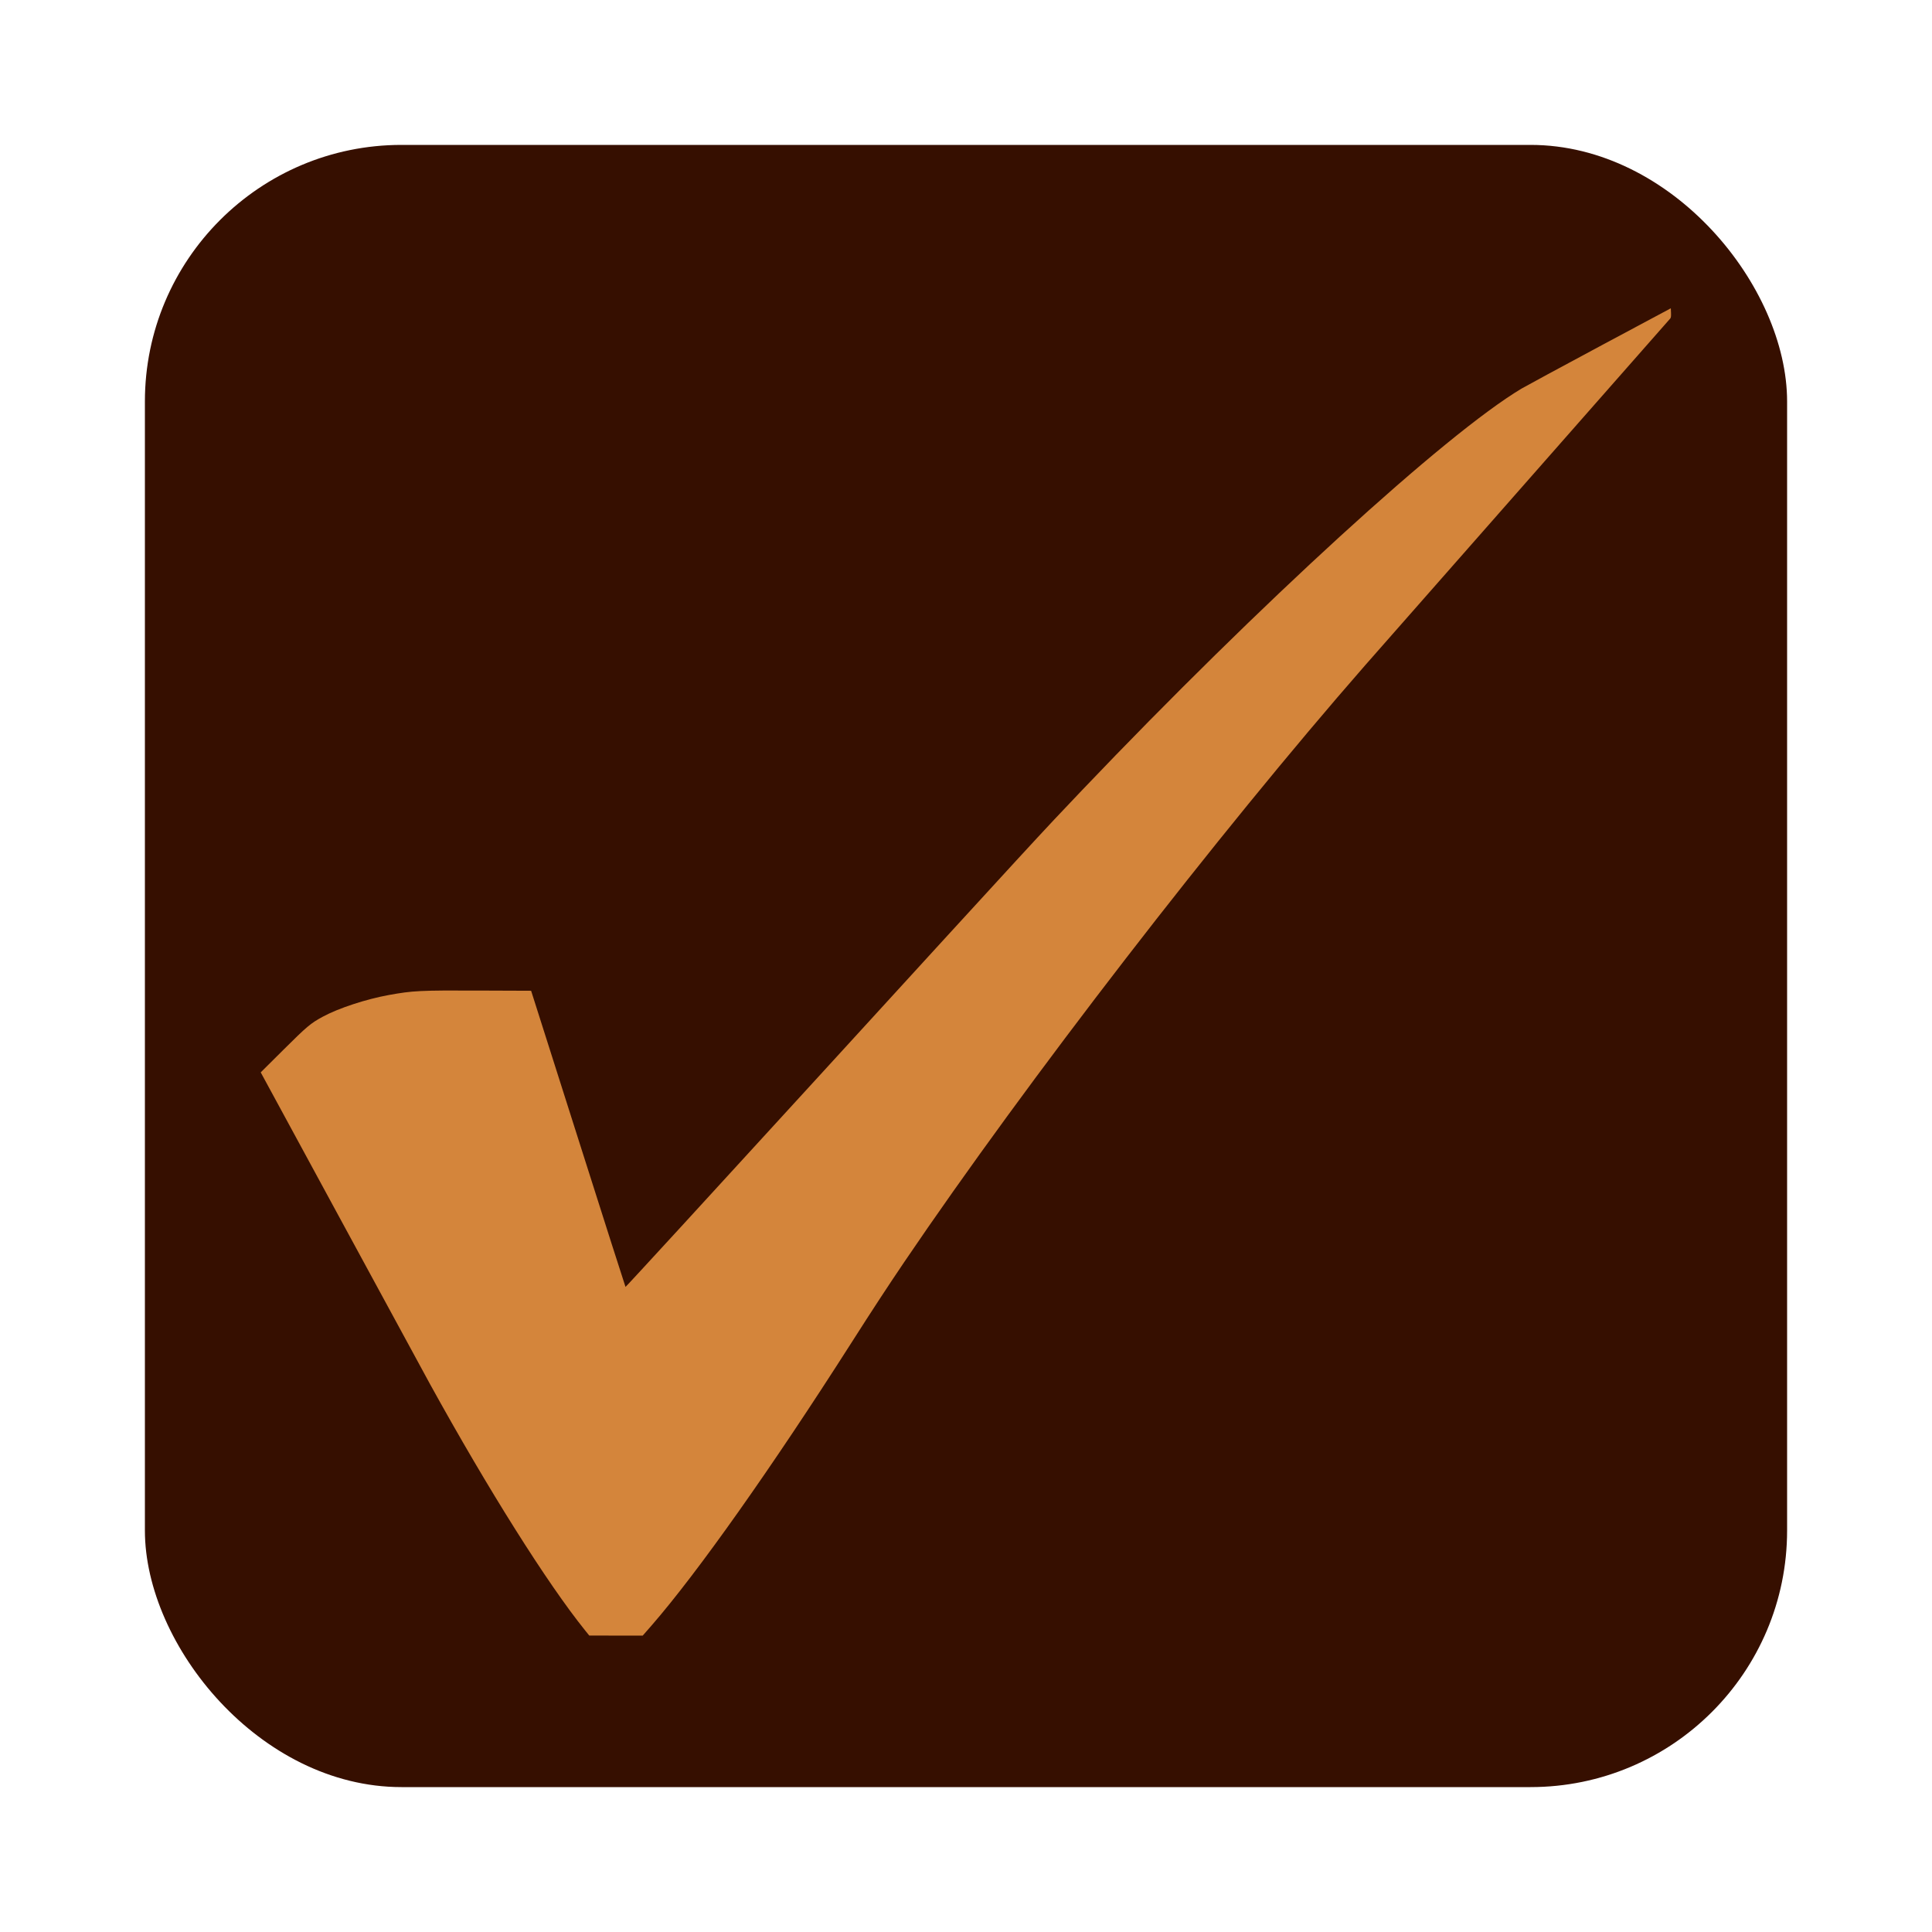 <svg id="SvgjsSvg1018" width="288" height="288" xmlns="http://www.w3.org/2000/svg" version="1.1" xmlns:xlink="http://www.w3.org/1999/xlink" xmlns:svgjs="http://svgjs.com/svgjs"><rect id="SvgjsRect1024" width="288" height="288" rx="45" ry="45" fill="#360f00" transform="matrix(0.85,0,0,0.85,21.6,21.6)"></rect><defs id="SvgjsDefs1019"></defs><g id="SvgjsG1020" transform="matrix(0.73,0,0,0.73,38.876,39.119)"><svg xmlns="http://www.w3.org/2000/svg" width="288" height="288" version="1.0" viewBox="0 0 2162 2048"><path d="M20525 19764 c-599 -321 -1139 -613 -1200 -649 -1173 -703 -4001-3288 -6735 -6155 -630 -661 -703 -740 -4074 -4428 -1605 -1756 -2921 -3190
-2925 -3187 -3 3 -330 1026 -726 2273 l-721 2267 -794 3 c-916 4 -1021 -2
-1386 -68 -348 -63 -773 -202 -1014 -333 -185 -100 -242 -148 -603 -507 l-348
-346 1254 -2310 c690 -1271 1294 -2383 1342 -2470 893 -1619 1795 -3051 2374
-3771 l66 -82 410 -1 410 0 140 160 c702 808 1833 2407 3052 4318 339 531 553
858 816 1247 1886 2783 4809 6567 7067 9150 130 149 1232 1402 2450 2785 1217
1383 2219 2522 2227 2531 10 12 13 37 11 86 l-3 70 -1090 -583z" transform="matrix(.1 0 0 -.1 0 2048)" fill="#d4853b" class="color000 svgShape"></path></svg></g></svg>